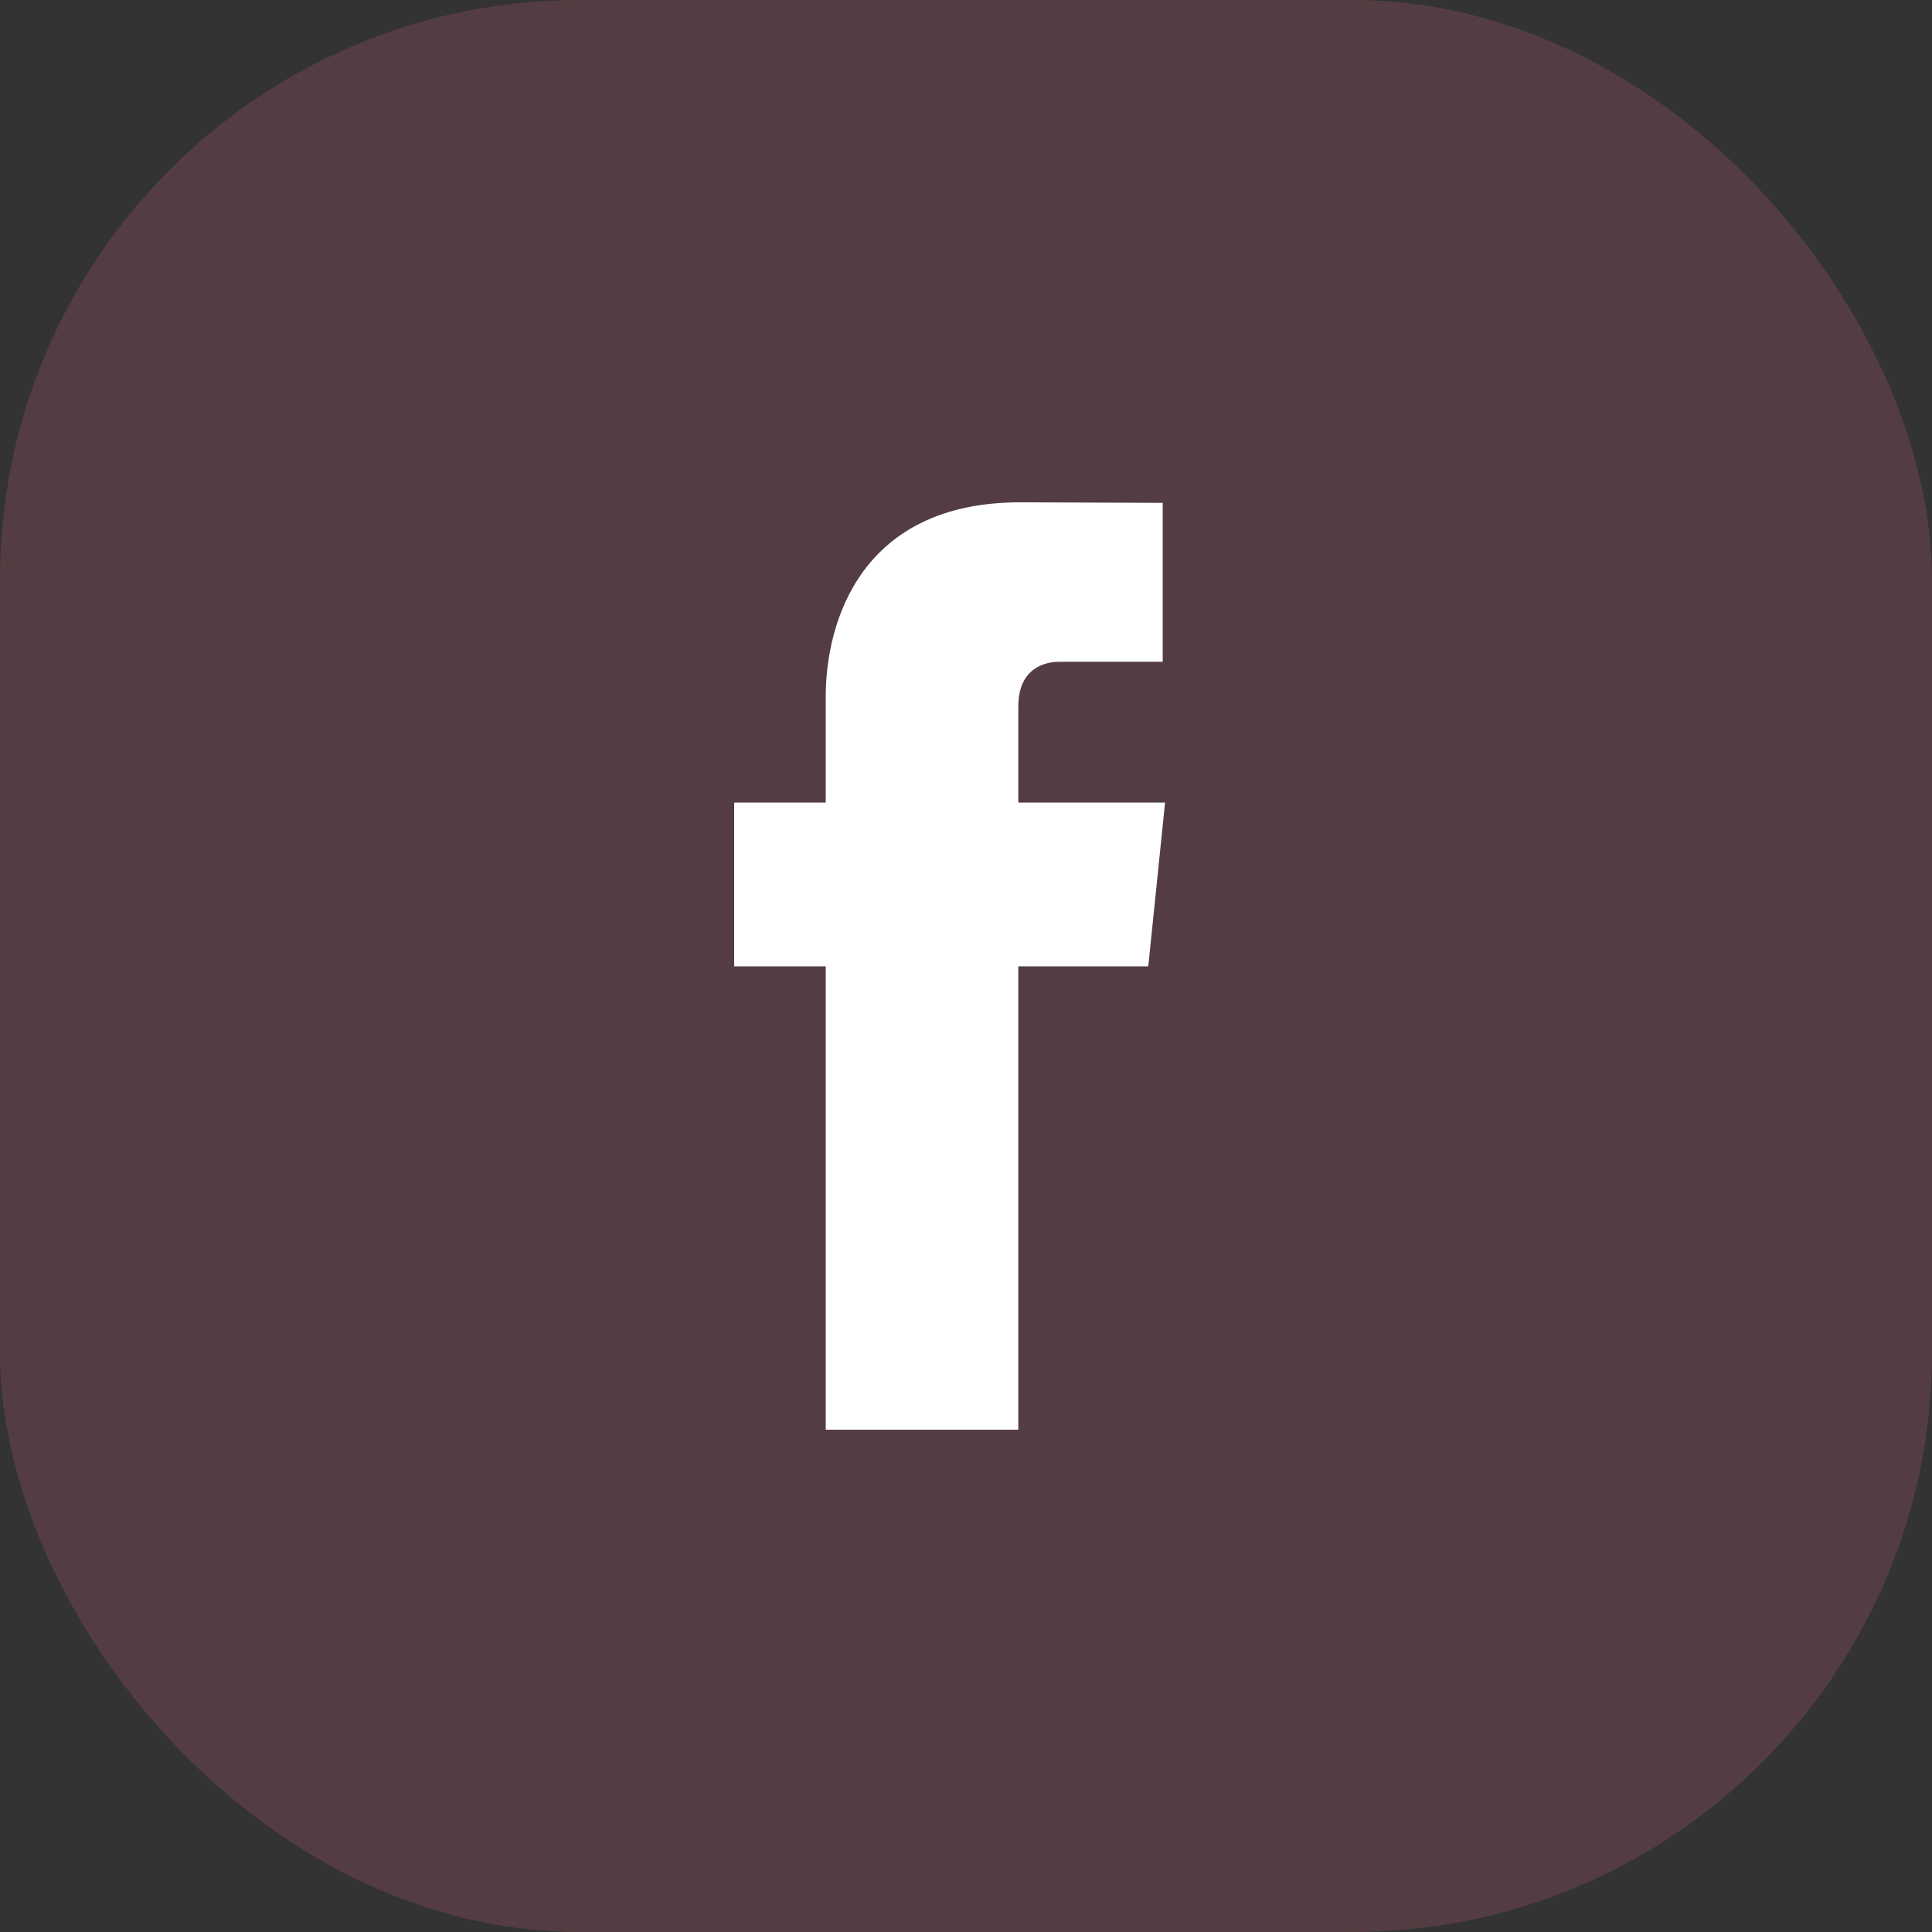 <svg width="50" height="50" viewBox="0 0 50 50" fill="none" xmlns="http://www.w3.org/2000/svg">
<rect x="0" y="0" width="50" height="50" fill="#333333" stroke="none"/>
<rect opacity="0.2" width="50" height="50" rx="15" fill="#D96581"/>
<path d="M30.152 20.771H26.354V18.28C26.354 17.345 26.974 17.127 27.411 17.127C27.846 17.127 30.091 17.127 30.091 17.127V13.014L26.4 13C22.302 13 21.37 16.067 21.37 18.03V20.771H19V25.009H21.37C21.37 30.447 21.37 37 21.37 37H26.354C26.354 37 26.354 30.383 26.354 25.009H29.717L30.152 20.771Z" fill="white"/>
</svg>
